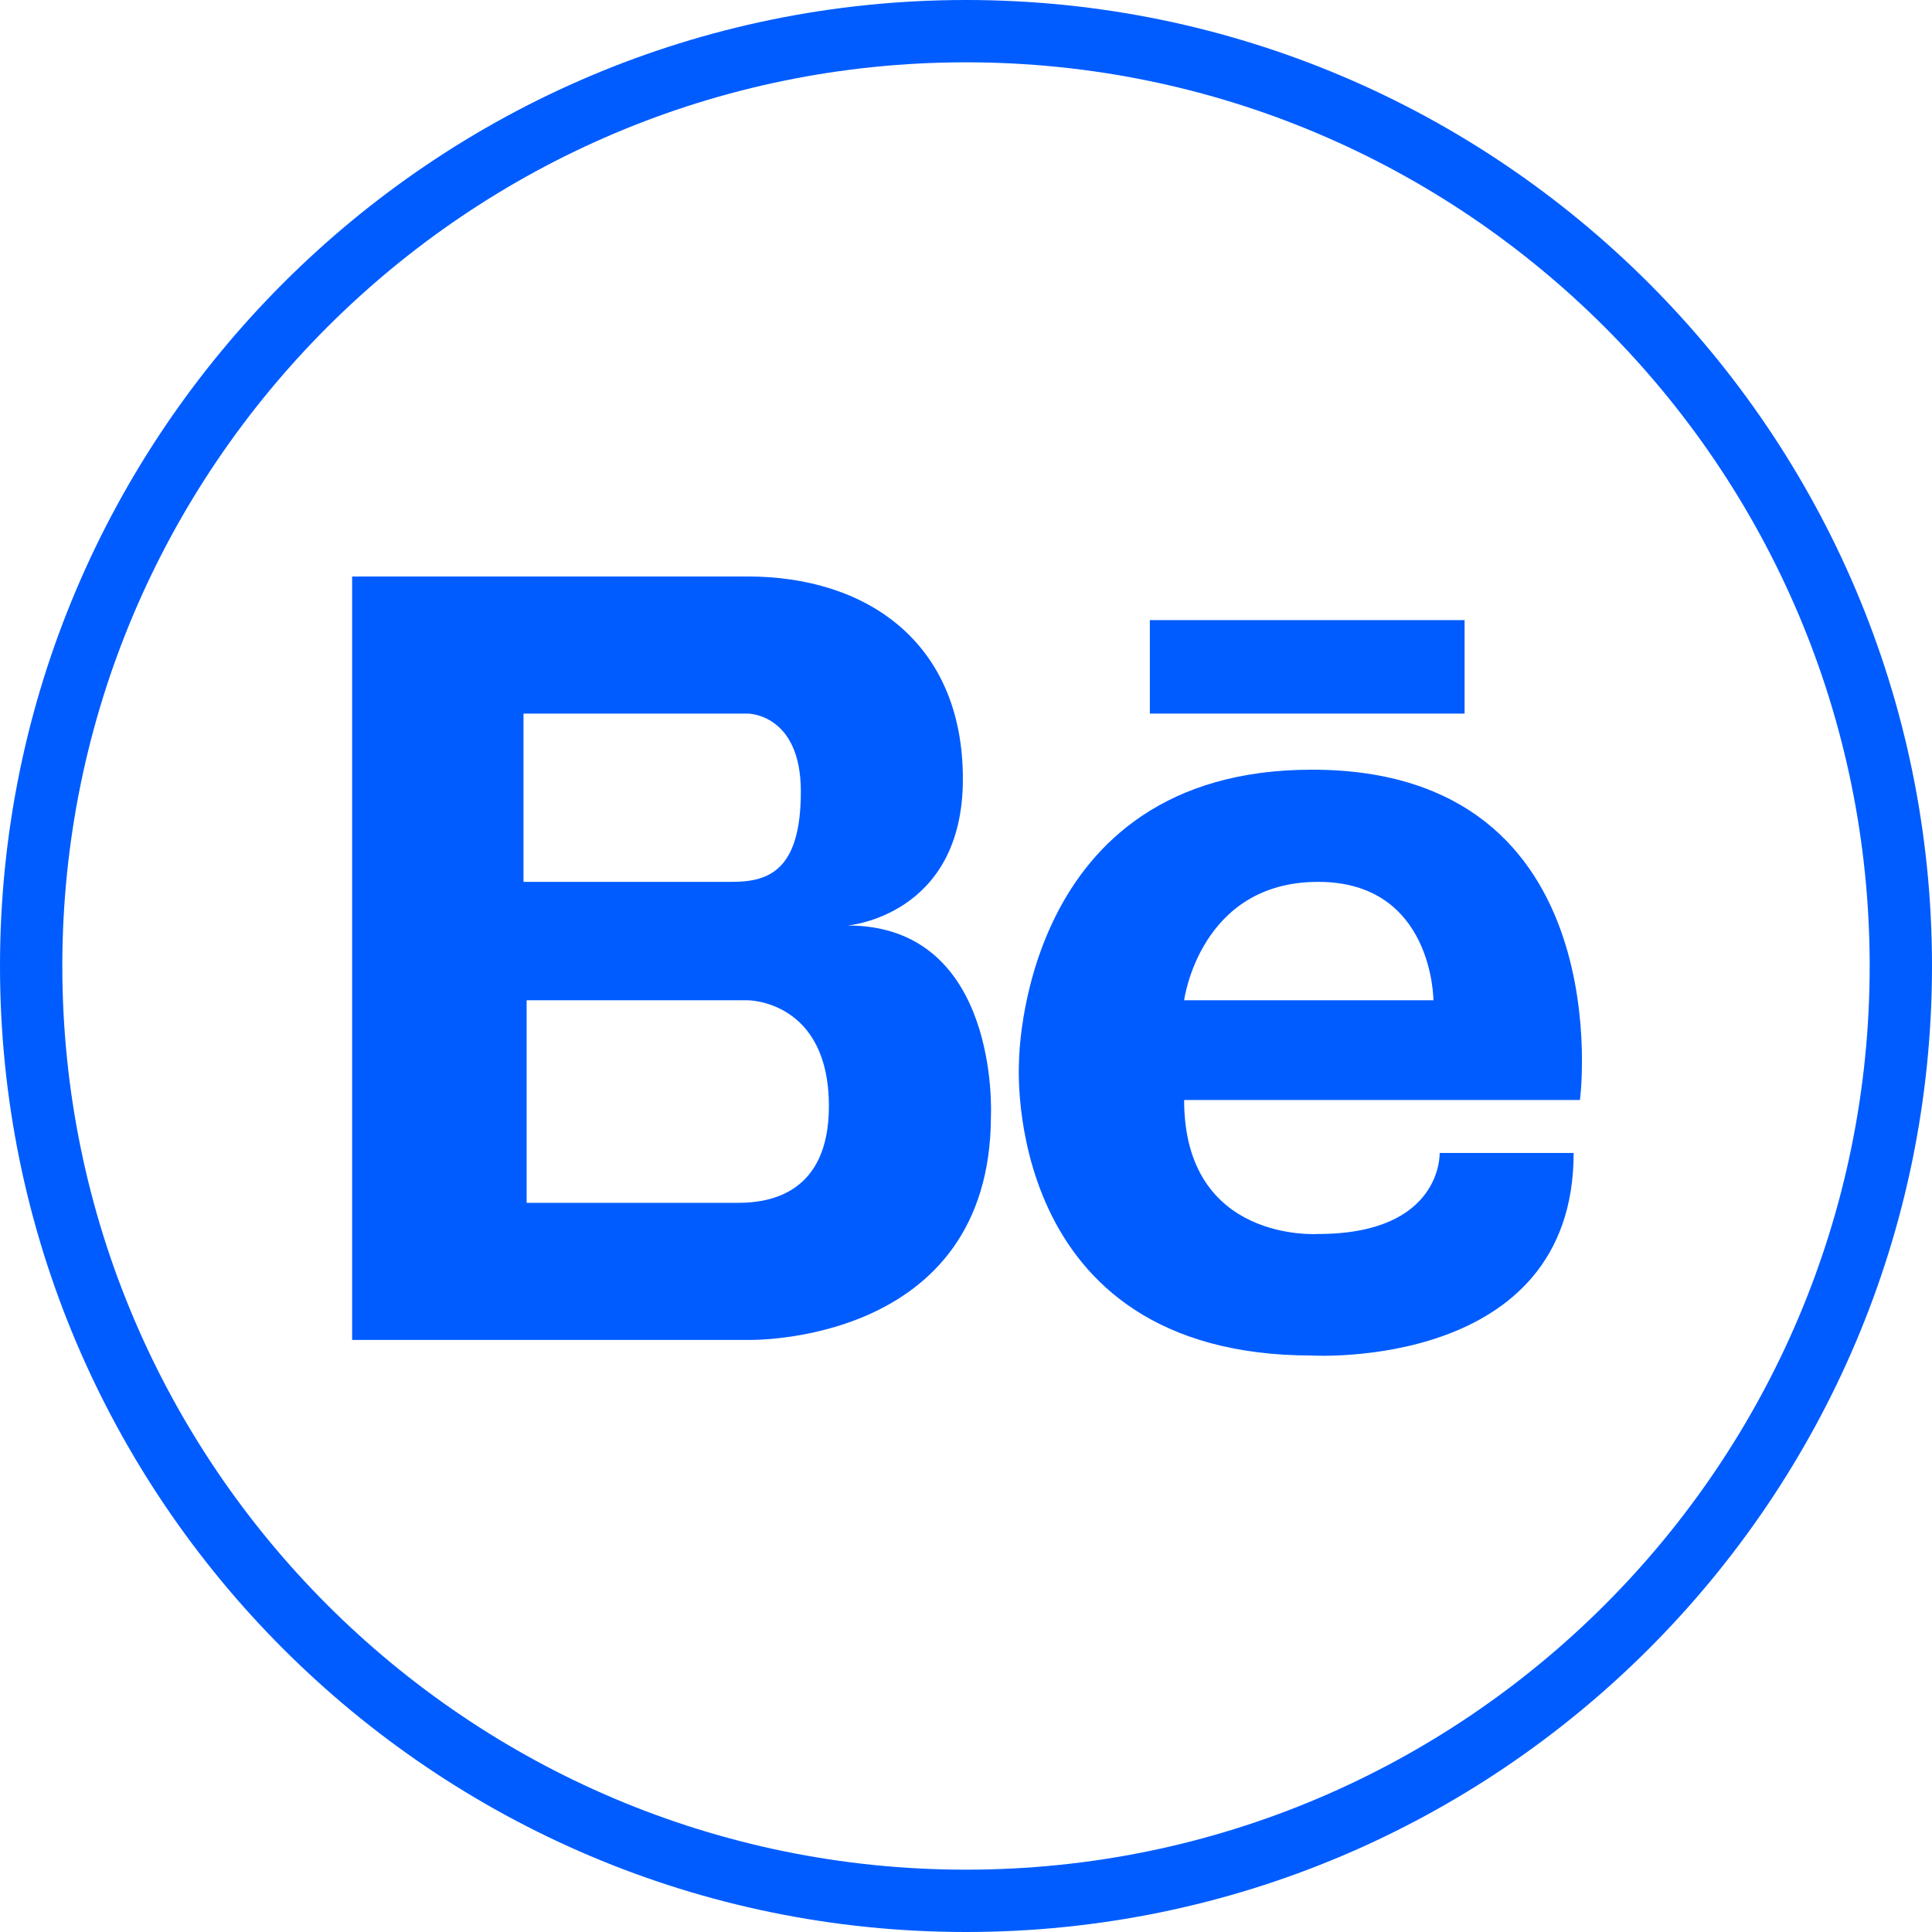 <?xml version="1.0" encoding="utf-8"?>
<!-- Generator: Adobe Illustrator 21.0.2, SVG Export Plug-In . SVG Version: 6.00 Build 0)  -->
<svg version="1.1" id="Layer_1" xmlns="http://www.w3.org/2000/svg" xmlns:xlink="http://www.w3.org/1999/xlink" x="0px" y="0px"
	 viewBox="0 0 62 62" style="enable-background:new 0 0 62 62;" xml:space="preserve">
<style type="text/css">
	.st0{fill:#3D5A98;}
	.st1{fill:#FFFFFF;}
	.st2{fill:#005CFF;}
	.st3{fill:#FF6600;}
	.st4{fill-rule:evenodd;clip-rule:evenodd;fill:#FFFFFF;}
	.st5{fill:#007EE5;}
	.st6{fill:#DC4E41;}
	.st7{fill:#2EDE73;}
	.st8{fill:#405DE6;}
	.st9{fill:#EA4C89;}
	.st10{fill:#0084FF;}
	.st11{fill:#1D66D8;}
	.st12{fill:#0077B5;}
	.st13{fill:#FF4500;}
	.st14{fill:none;}
	.st15{fill:#1DA1F2;}
	.st16{fill:#303D4D;}
	.st17{fill:#BD081C;}
	.st18{fill:#F9EC31;}
	.st19{fill:#00AFF0;}
	.st20{fill:#32B8E8;}
	.st21{fill:#CD201F;}
	.st22{fill:#F29100;}
	.st23{fill:#00749A;}
	.st24{fill:#00AB6C;}
	.st25{fill-rule:evenodd;clip-rule:evenodd;fill:#FF6600;}
	.st26{fill:#FB0A84;}
</style>
<g id="XMLID_98_">
	<g id="XMLID_5718_">
		<path id="XMLID_6705_" class="st2" d="M31,62C13.9,62,0,48.1,0,31S13.9,0,31,0s31,13.9,31,31S48.1,62,31,62z M31,2C15,2,2,15,2,31
			s13,29,29,29s29-13,29-29S47,2,31,2z"/>
	</g>
	<g id="XMLID_5708_">
		<path id="XMLID_5714_" class="st2" d="M27.2,29.7c0,0,3.7-0.3,3.7-4.7c0-4.4-3.1-6.5-6.9-6.5h-7.1h-0.2h-5.4V43h5.4h0.2H24
			c0,0,7.8,0.2,7.8-7.2C31.8,35.8,32.1,29.7,27.2,29.7z M16.9,22.9h6.2H24c0,0,1.7,0,1.7,2.5s-1,2.9-2.2,2.9h-6.7V22.9z M23.7,38.6
			h-6.8v-6.5H24c0,0,2.6,0,2.6,3.4C26.6,38.3,24.7,38.6,23.7,38.6z"/>
		<g id="XMLID_5709_">
			<path id="XMLID_5711_" class="st2" d="M42.1,24.7c-9.4,0-9.4,9.4-9.4,9.4s-0.6,9.4,9.4,9.4c0,0,8.4,0.5,8.4-6.5h-4.3
				c0,0,0.1,2.6-3.9,2.6c0,0-4.3,0.3-4.3-4.3h12.7C50.7,35.4,52.1,24.7,42.1,24.7z M46,32.1h-8c0,0,0.5-3.8,4.3-3.8
				C46,28.3,46,32.1,46,32.1z"/>
			<rect id="XMLID_5710_" x="36.9" y="19.9" class="st2" width="10.1" height="3"/>
		</g>
	</g>
</g>
</svg>
